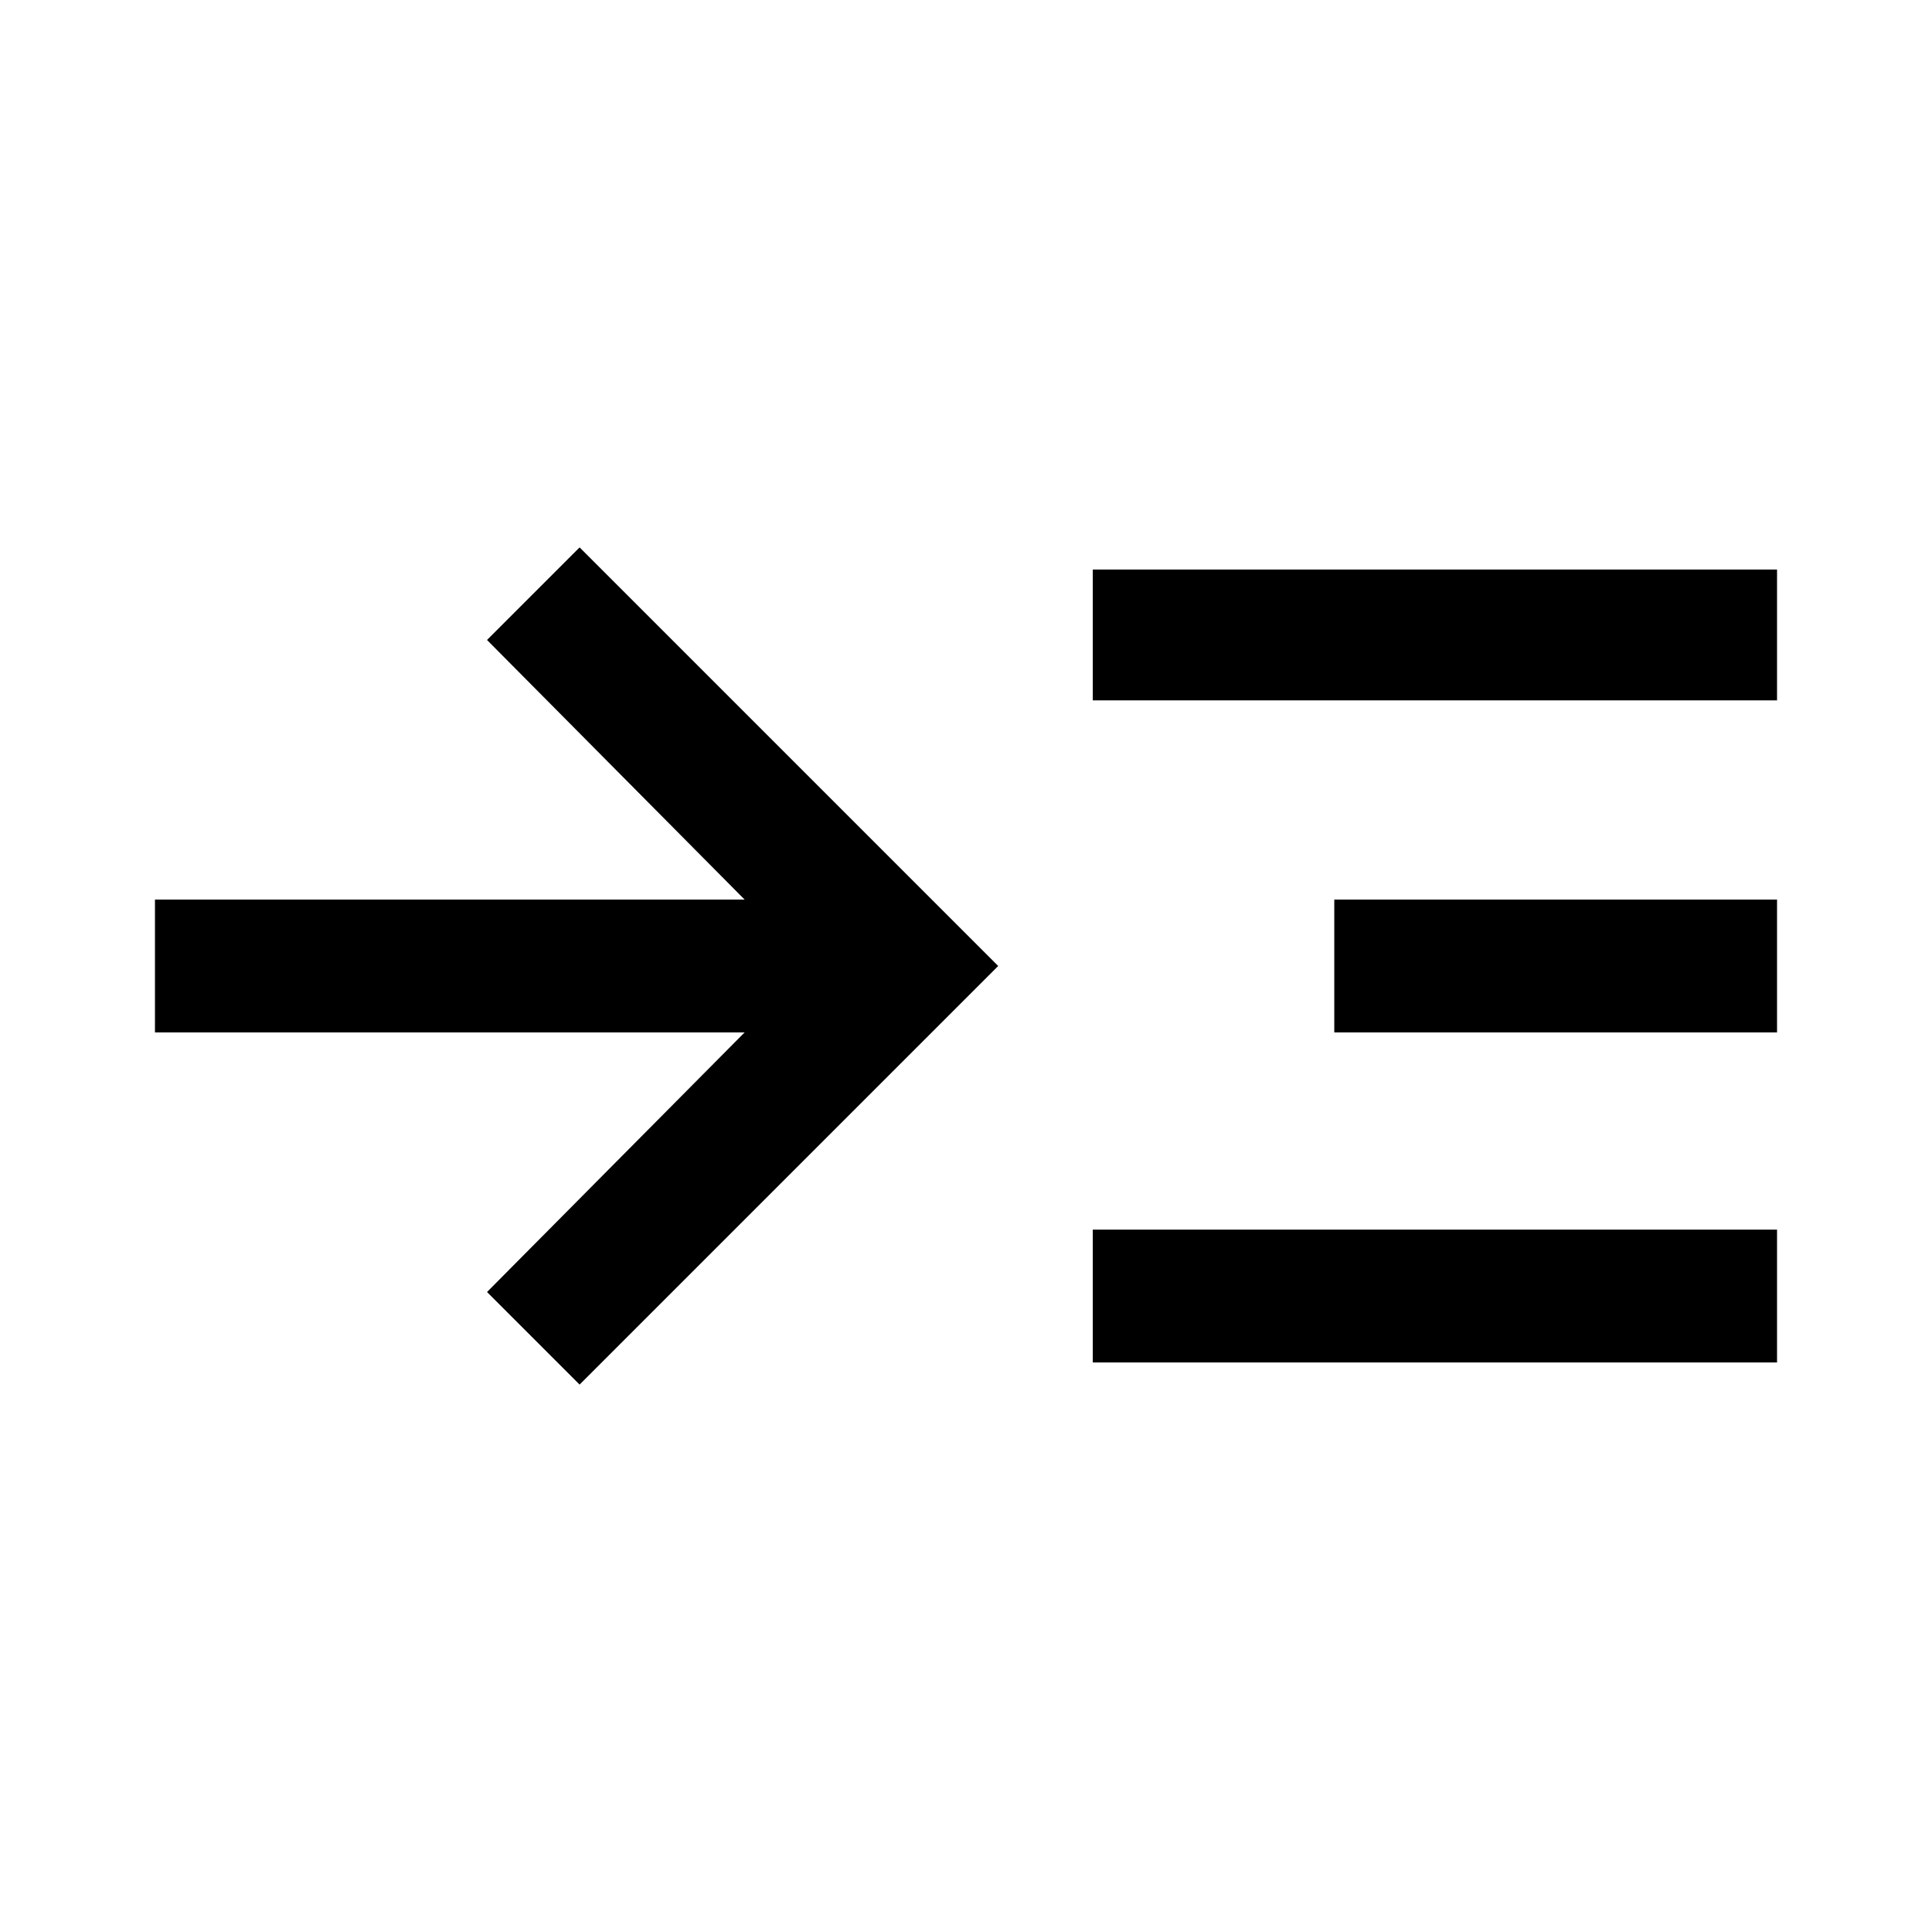 <svg xmlns="http://www.w3.org/2000/svg" height="48" width="48"><path d="M14.4 34.4 12.1 32.1 18.5 25.65H3.85V22.35H18.5L12.1 15.9L14.4 13.6L24.8 24ZM27.15 17.4V14.15H44.15V17.4ZM27.15 33.85V30.55H44.15V33.85ZM33.15 25.65V22.35H44.15V25.65Z"/></svg>